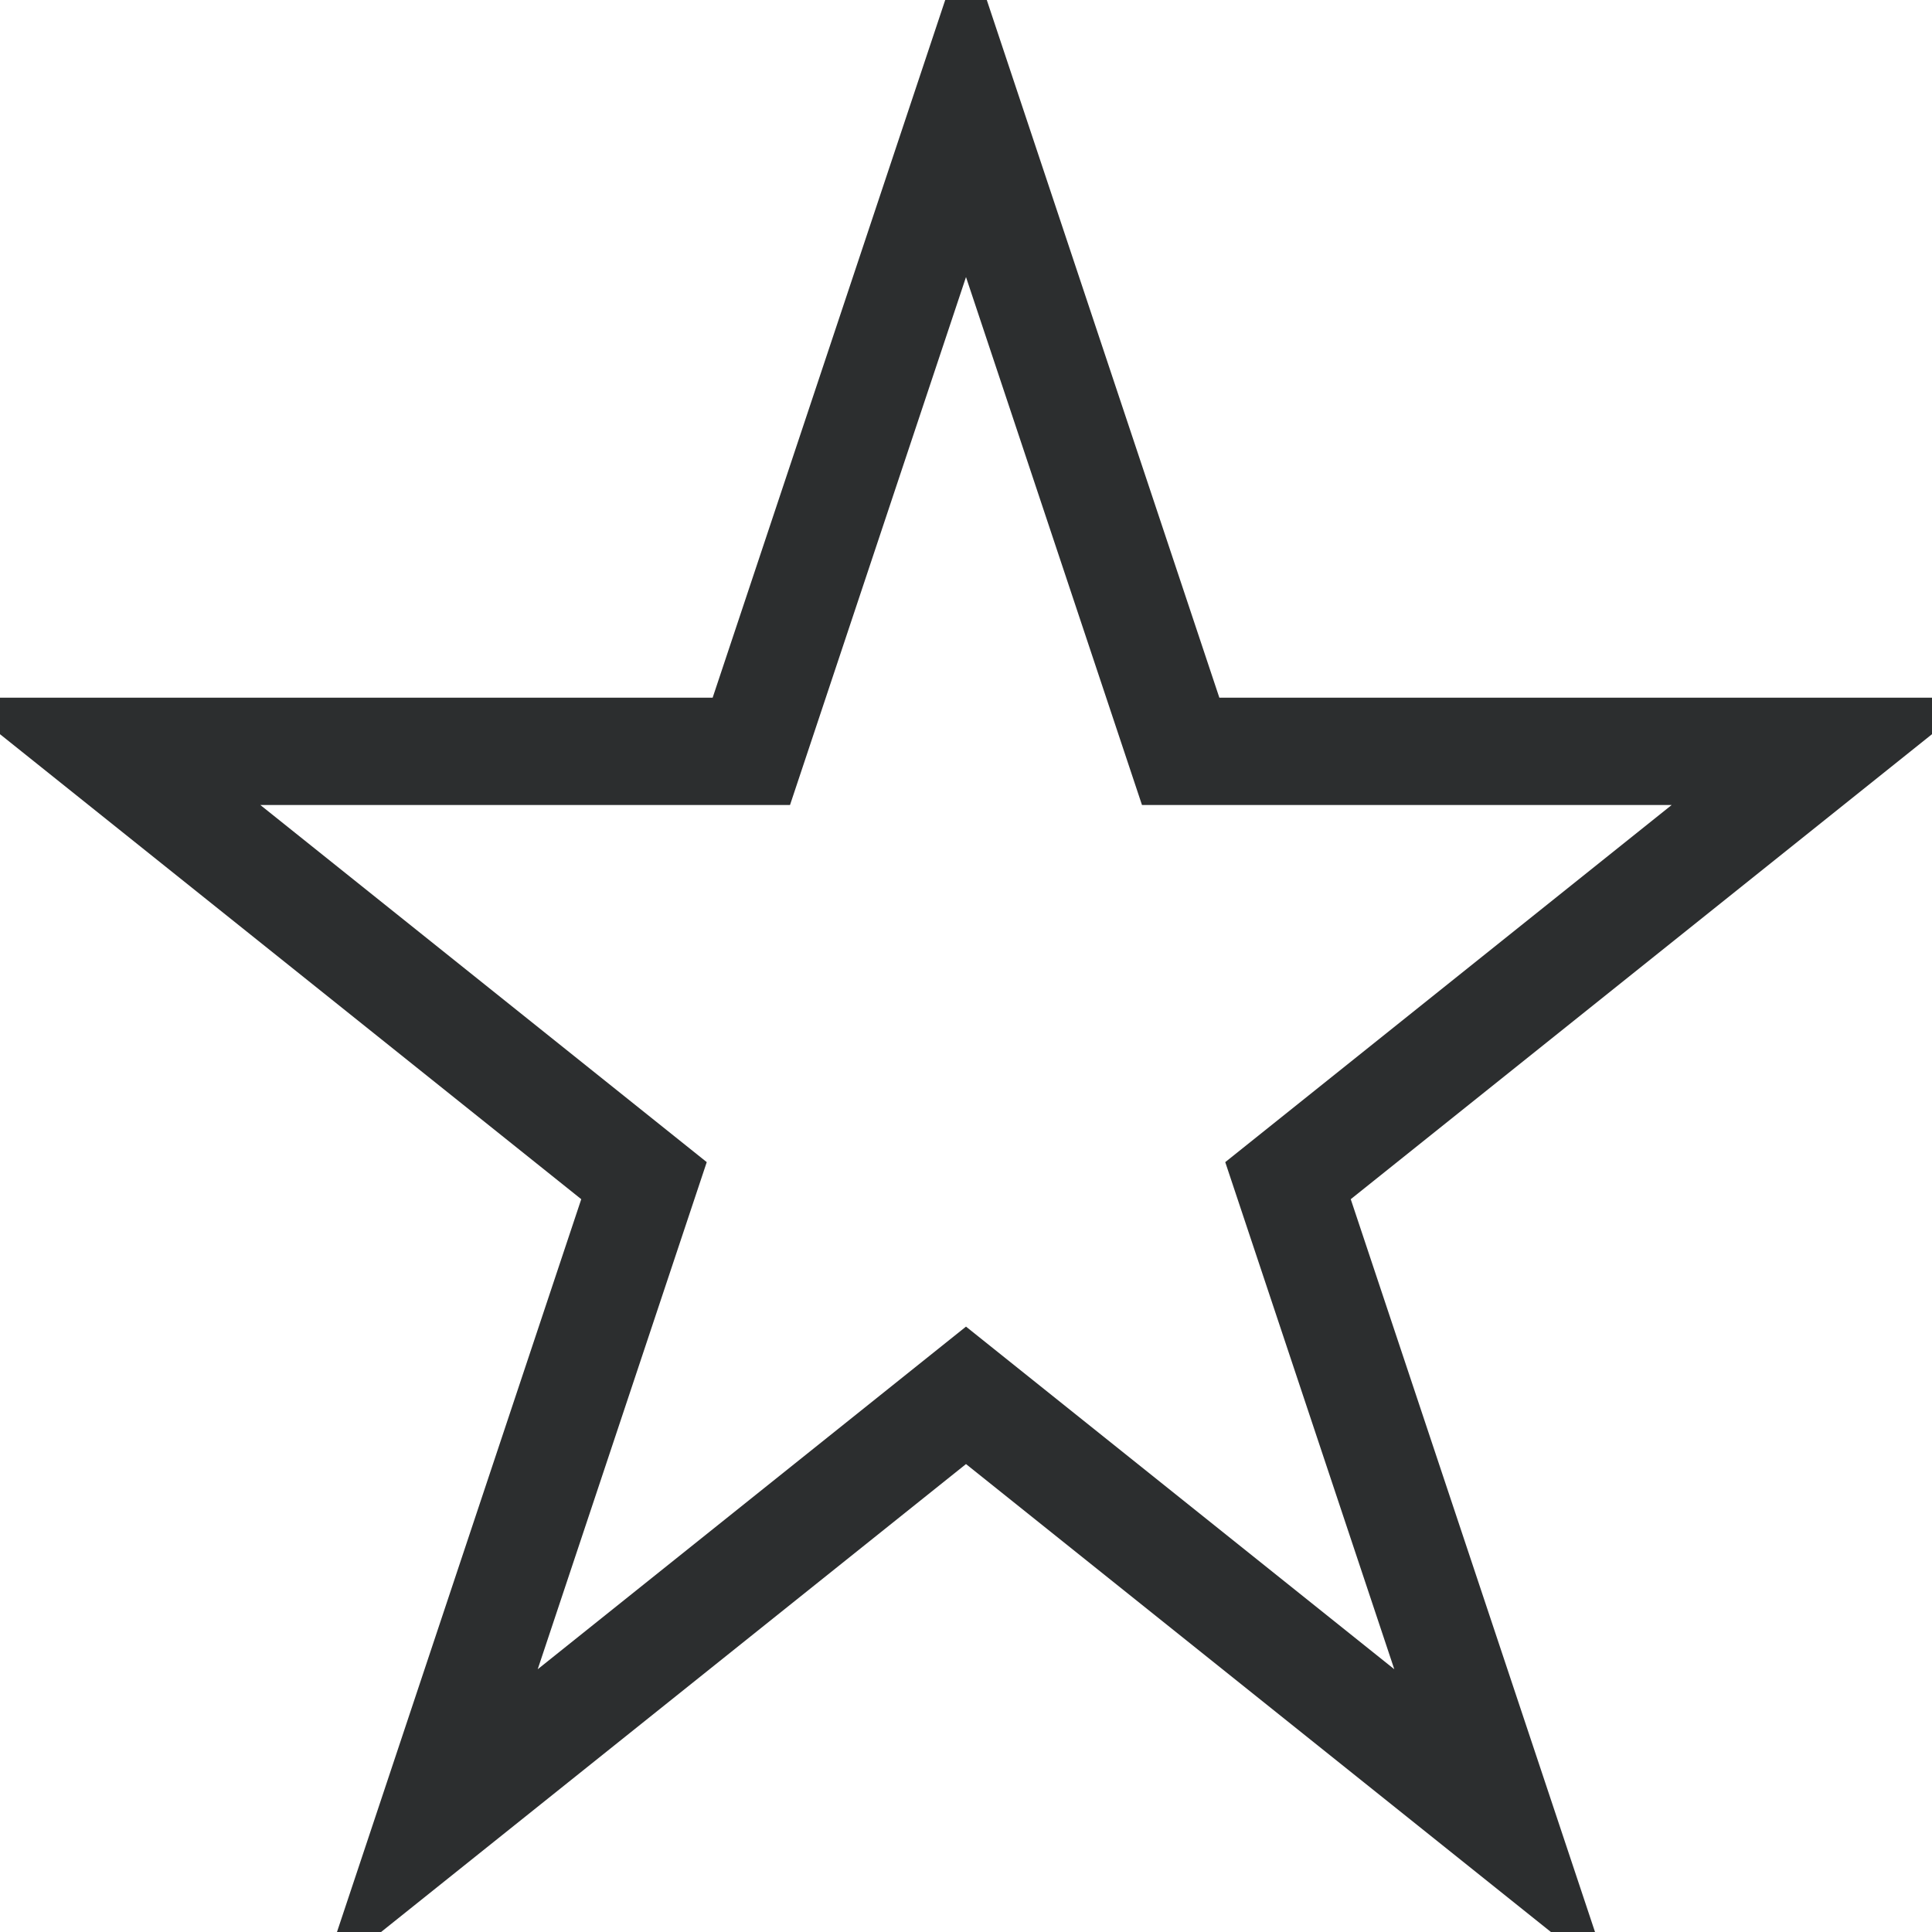 <svg id="new_interest" data-name="new interest" xmlns="http://www.w3.org/2000/svg" width="18" height="18" viewBox="0 0 18 18">
  <defs>
    <style>
      .cls-1 {
        fill: none;
        stroke: #2c2e2f;
        stroke-width: 1px;
        fill-rule: evenodd;
      }
    </style>
  </defs>
  <path class="cls-1" d="M1,7H7L9,1l2,6h6l-5,4,2,6L9,13,4,17l2-6Z"/>
</svg>
